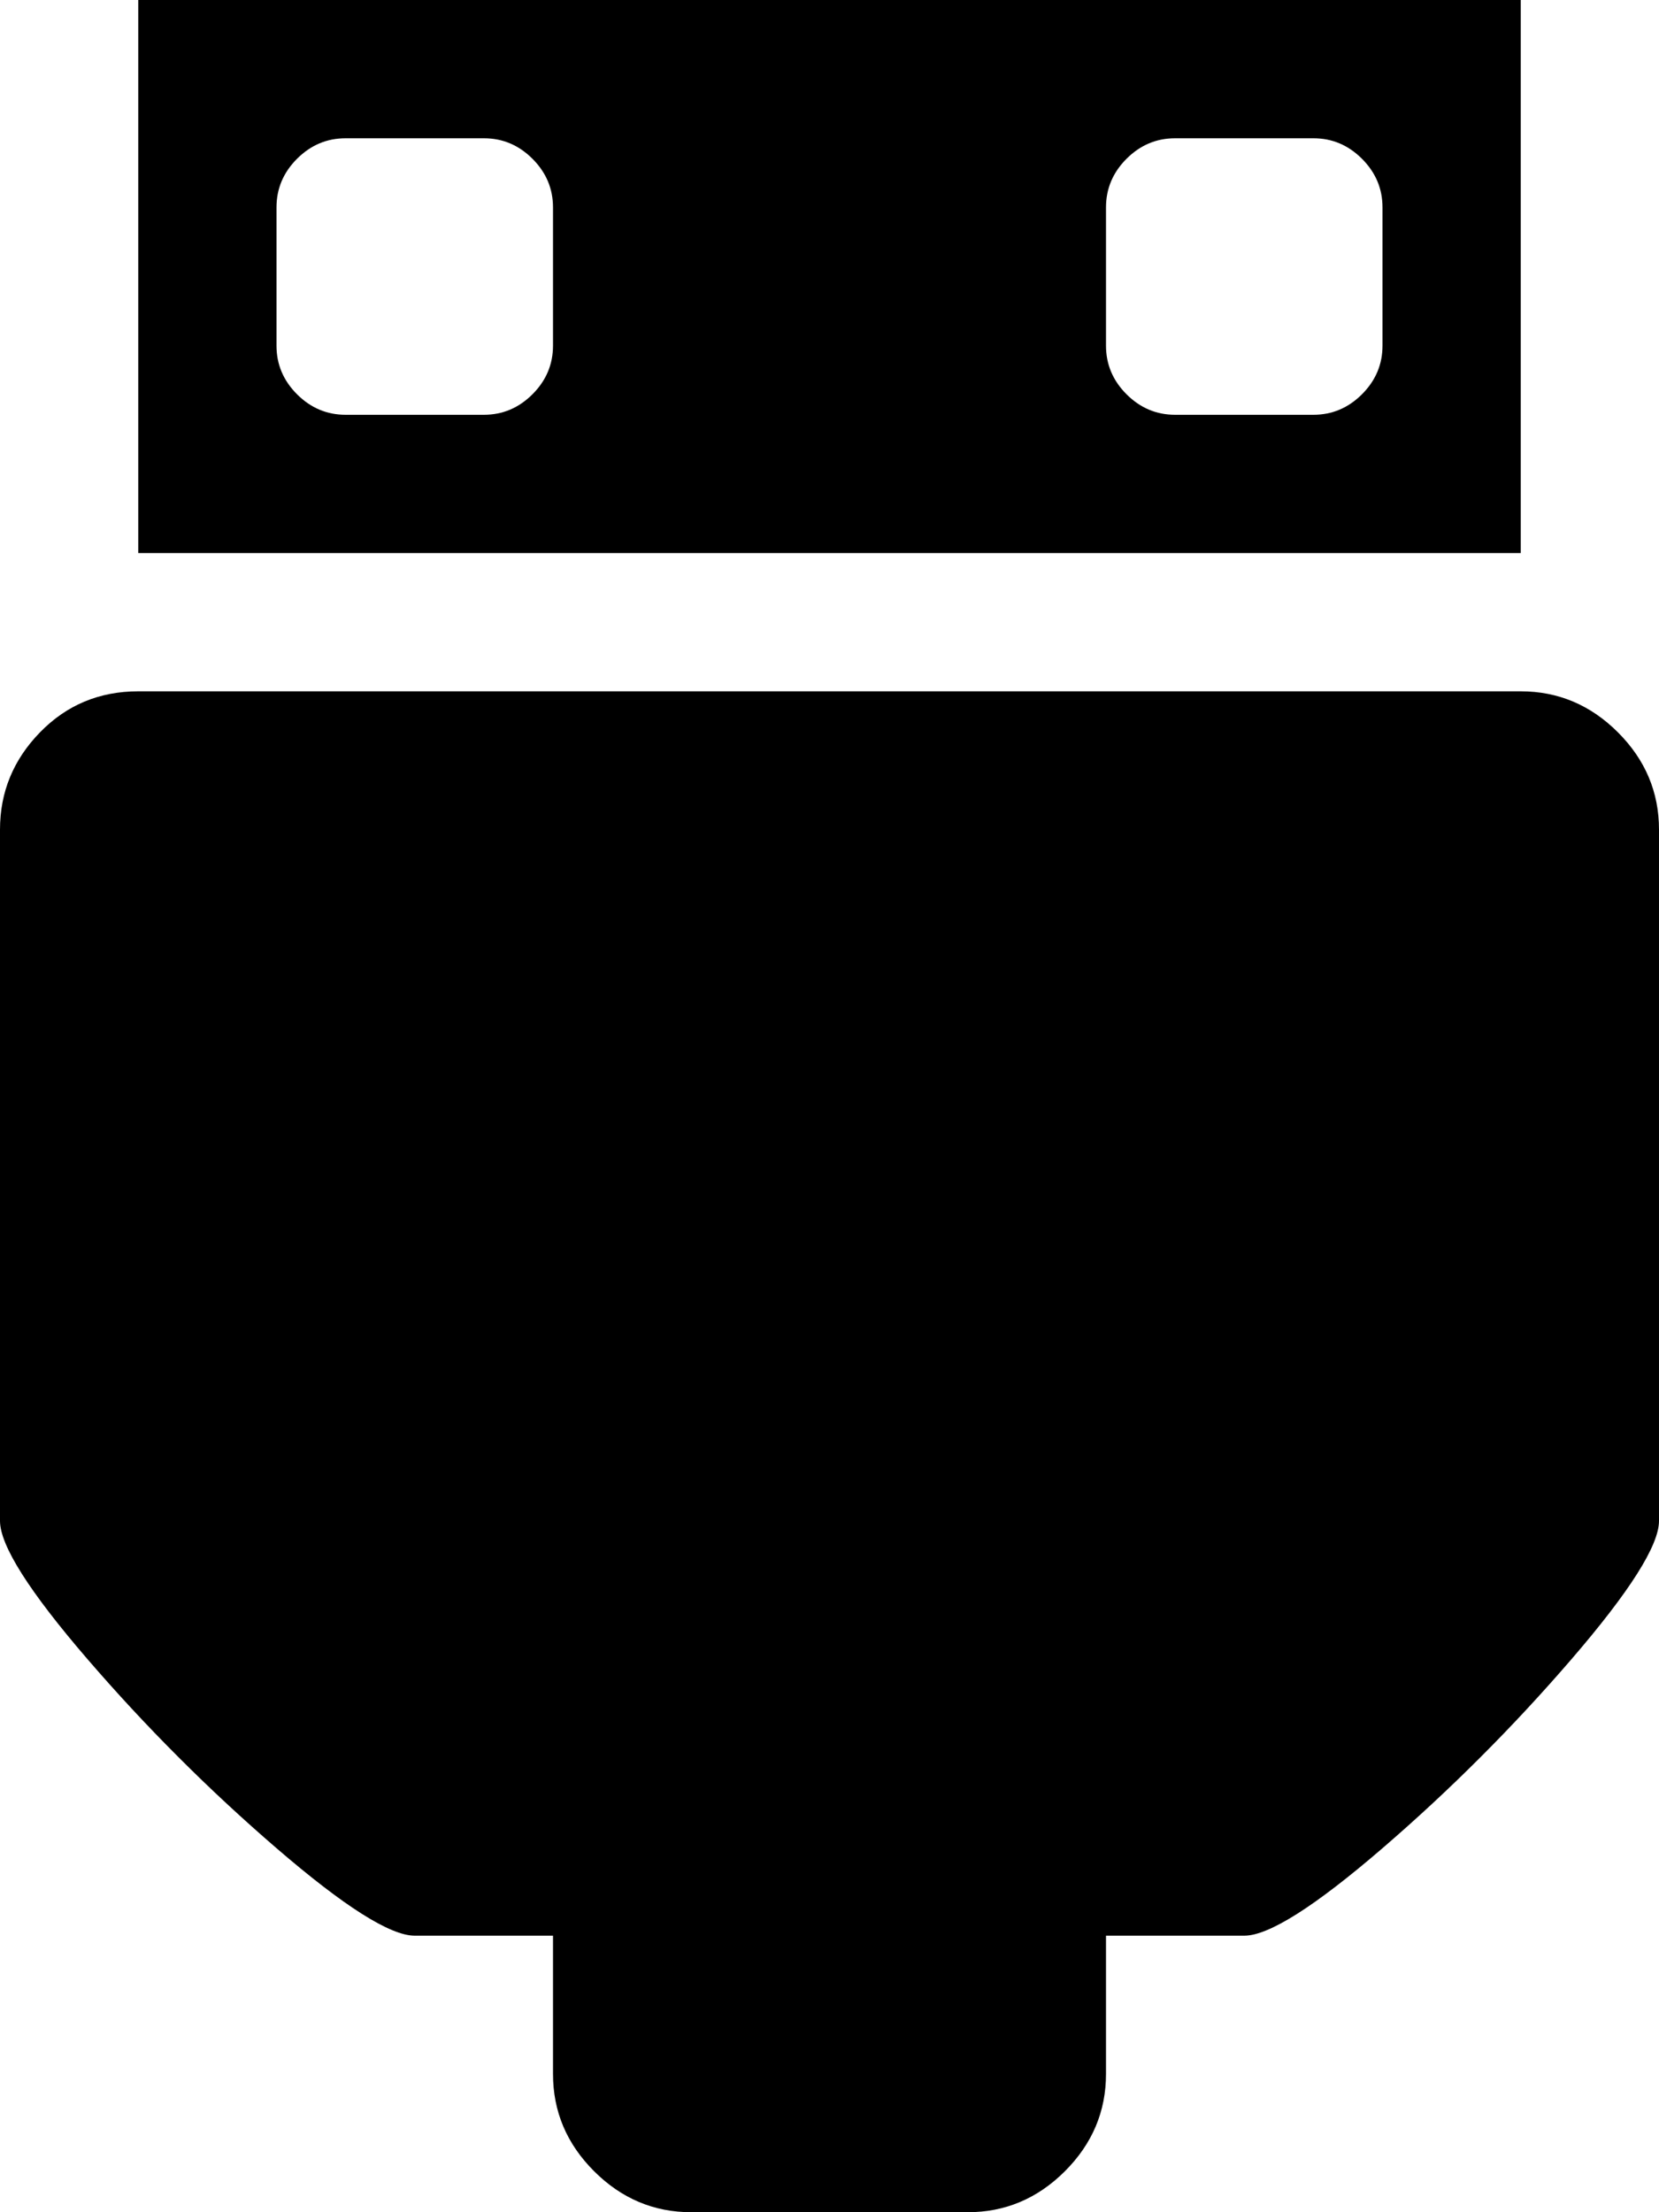 <svg xmlns="http://www.w3.org/2000/svg" width="3em" height="4em" viewBox="0 0 768 1024"><path fill="currentColor" d="M576 896h-64v64q0 26-19 45t-45 19H320q-26 0-45-19t-19-45v-64h-64q-17 0-64-40.5T40.5 768T0 704V384q0-26 18.5-45T64 320h640q26 0 45 19t19 45v320q0 17-40.5 64T640 855.5T576 896M64 0h640v256H64zm448 160q0 13 9.5 22.5T544 192h64q13 0 22.5-9.5T640 160V96q0-13-9.5-22.5T608 64h-64q-13 0-22.5 9.5T512 96zm-384 0q0 13 9.5 22.5T160 192h64q13 0 22.5-9.5T256 160V96q0-13-9.5-22.5T224 64h-64q-13 0-22.5 9.5T128 96z"/></svg>